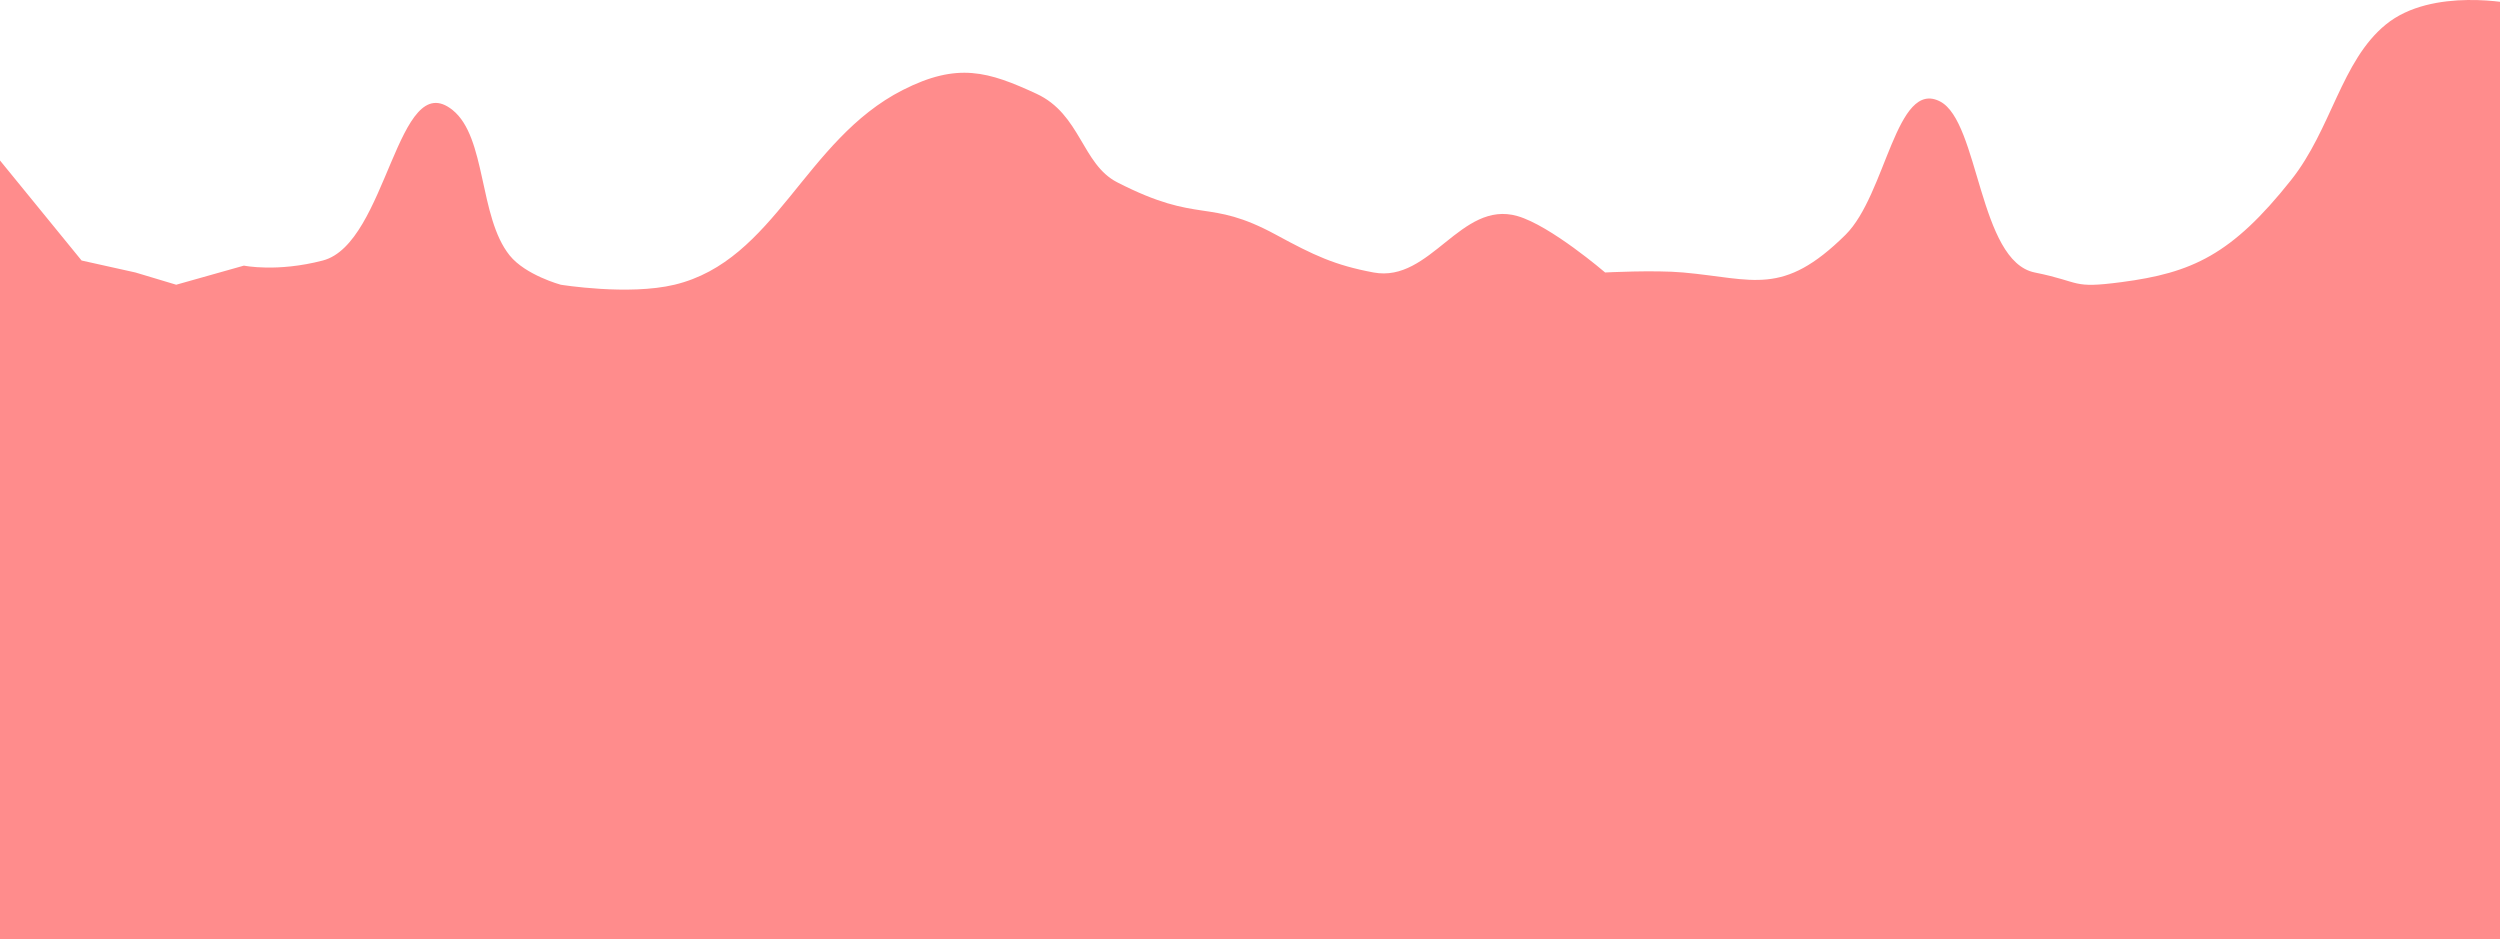 <svg width="1440" height="541" viewBox="0 0 1440 541" fill="none" xmlns="http://www.w3.org/2000/svg">
<path opacity="0.45" d="M47 150.056L-2 89.985V541H1453L1448.45 2.342C1448.45 2.342 1401.01 -7.811 1374.19 14.159C1348.5 35.196 1343.03 74.306 1319.62 103.771C1285.43 146.816 1262.61 157.153 1222 162.5C1192.68 166.36 1199.5 162.5 1172 156.948C1139.79 150.444 1139.97 70.176 1117.54 58.473C1092.15 45.222 1086.43 112.134 1062.98 135.283C1026.69 171.114 1010.15 160.599 969.516 156.948C952.958 155.46 924.552 156.948 924.552 156.948C924.552 156.948 893.11 129.912 874.031 124.45C841.376 115.101 824.032 163.077 791.177 156.948C768.81 152.776 756.743 147.043 735.099 135.283C695.27 113.644 691.495 129.619 643.5 105C623.175 94.574 622.465 65.765 597 54C569.248 41.178 551.613 35.774 520 51.85C463.277 80.695 446.683 150.056 388.5 164C361.992 170.353 323 164 323 164C323 164 302.719 158.514 293.547 147.1C275.752 124.958 280.224 79.093 260.708 63.397C228.787 37.723 223.135 140.359 185.938 150.056C159.5 156.948 140.5 153 140.5 153L101.5 164L78 156.948L47 150.056Z" fill="#FF0000"/>
</svg>
